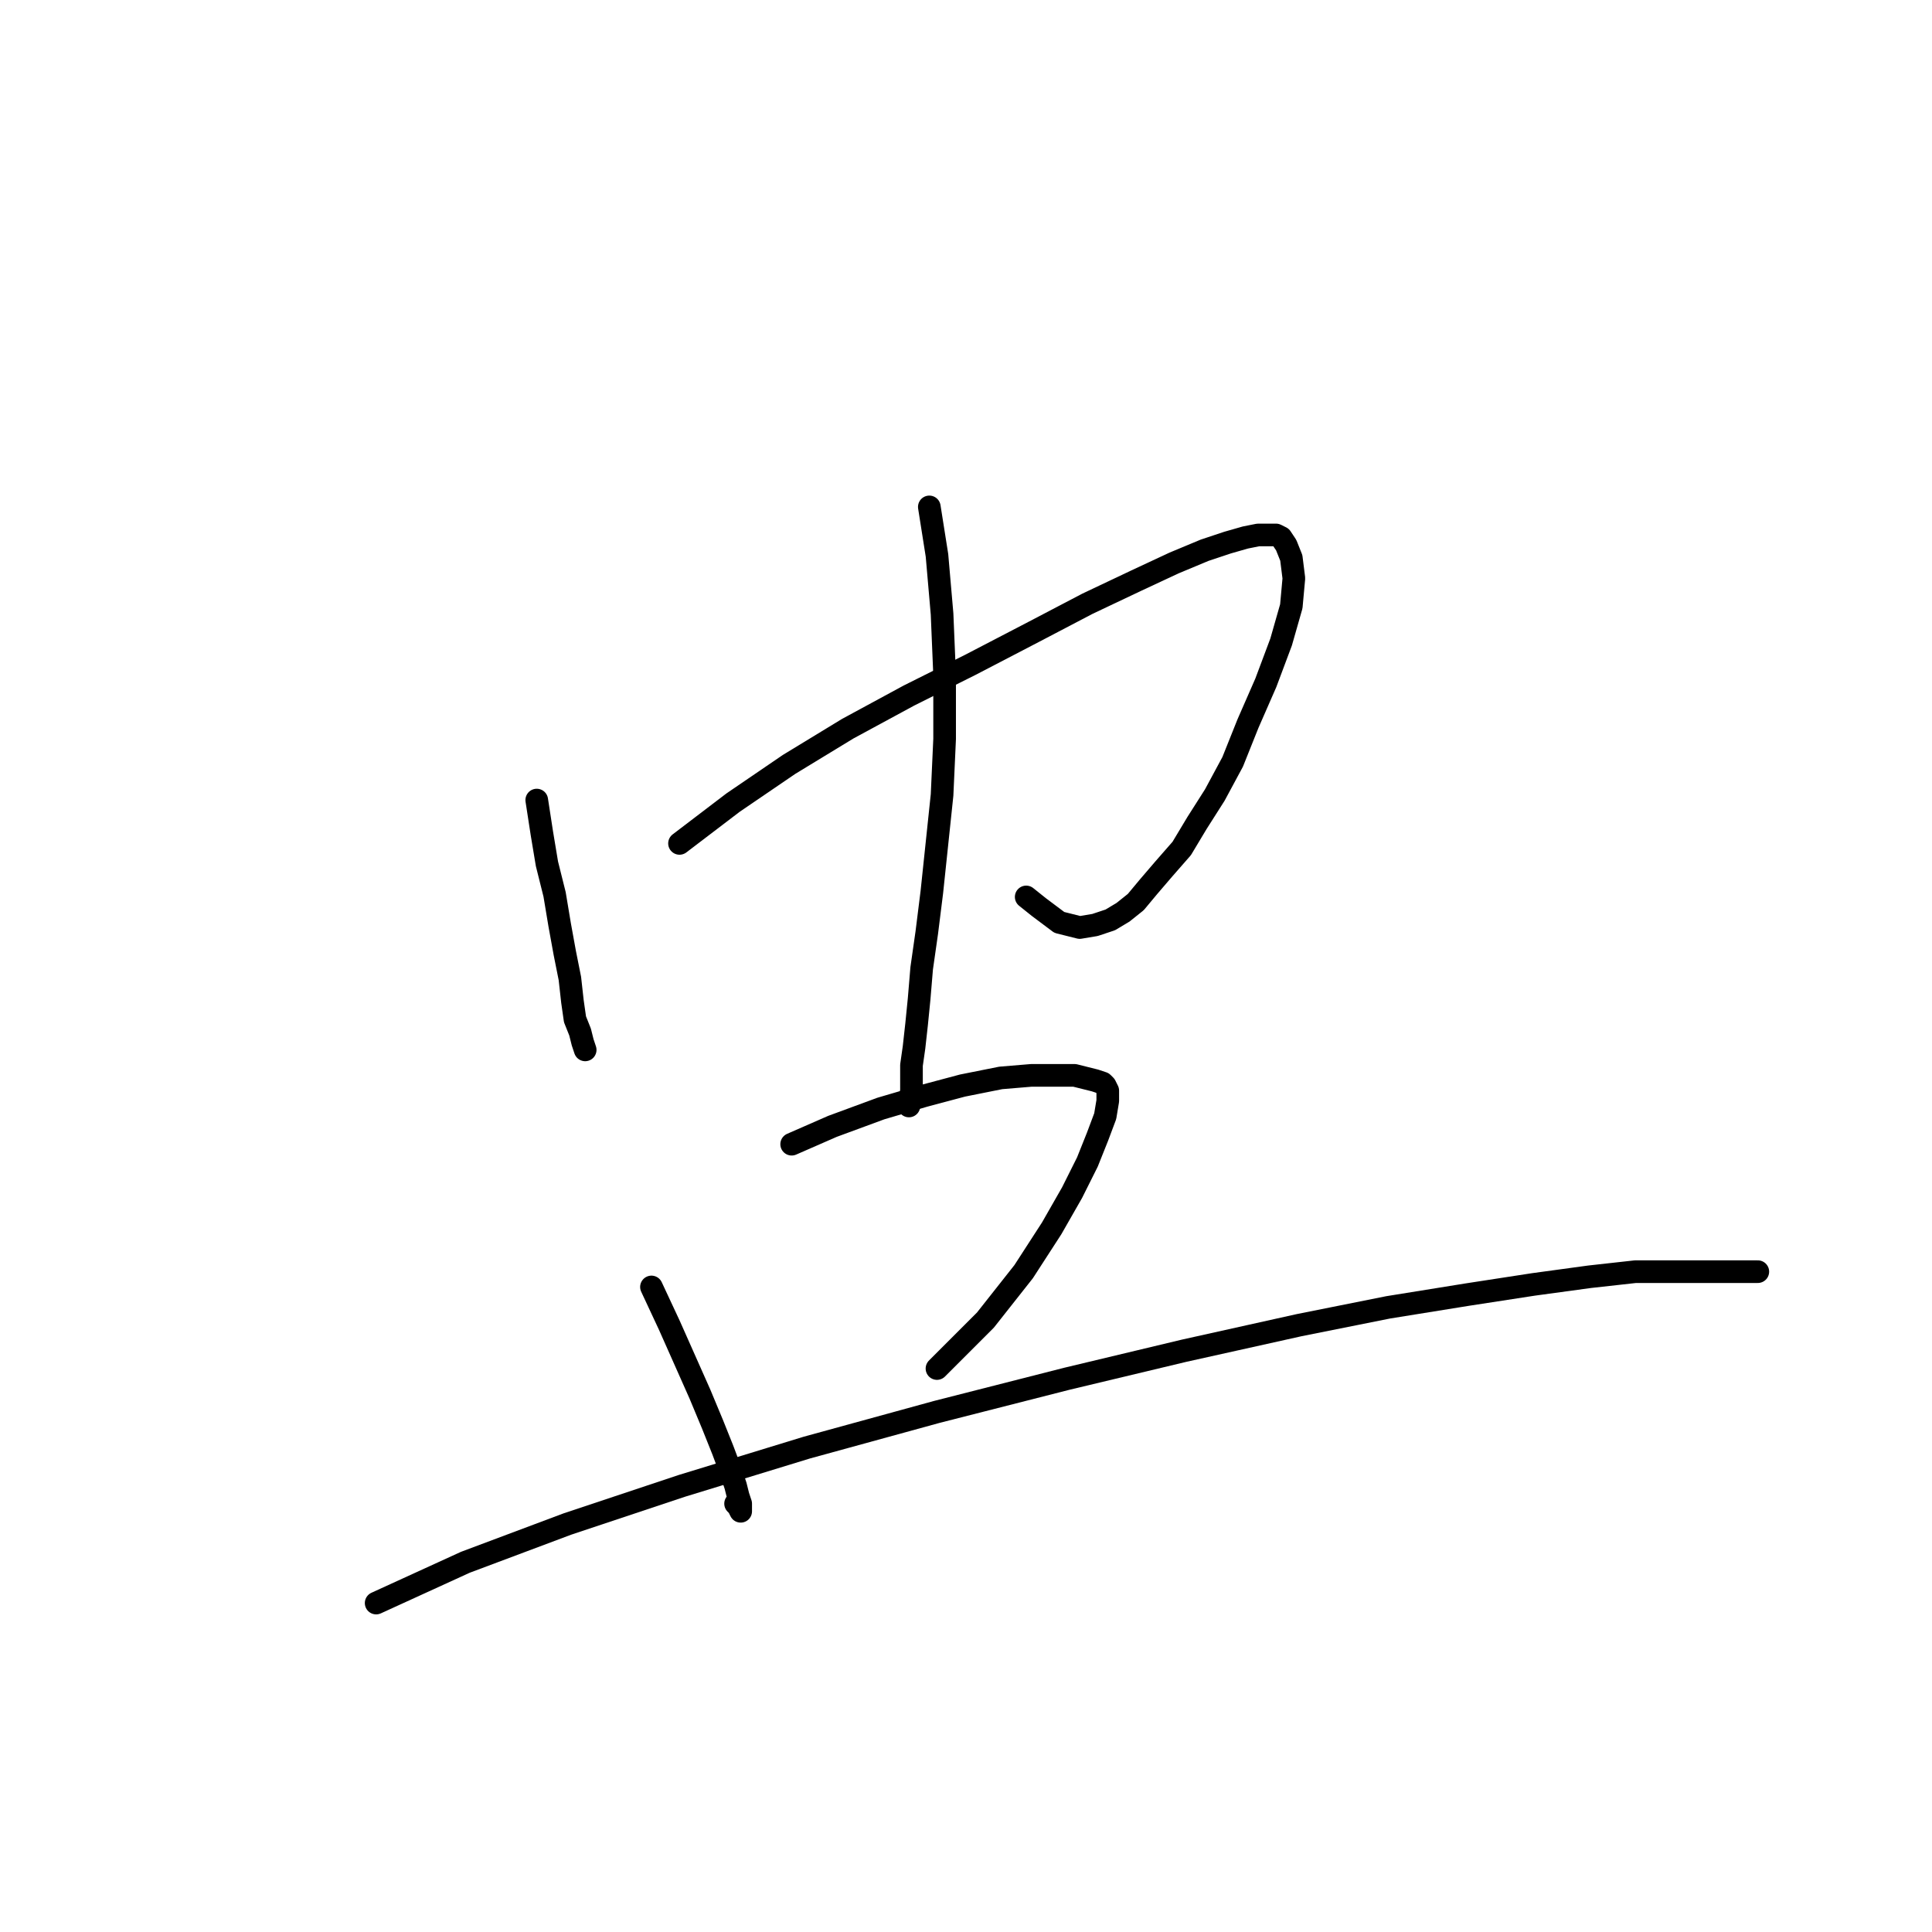 <?xml version="1.0" standalone="no"?>
    <svg width="256" height="256" xmlns="http://www.w3.org/2000/svg" version="1.1">
    <polyline stroke="black" stroke-width="3" stroke-linecap="round" fill="transparent" stroke-linejoin="round" points="71.122 106.013 71.798 110.404 72.473 114.457 73.486 118.511 74.162 122.564 74.838 126.28 75.513 129.658 75.851 132.698 76.189 135.062 76.864 136.751 77.202 138.102 77.54 139.115 77.54 139.115 " />
        <polyline stroke="black" stroke-width="3" stroke-linecap="round" fill="transparent" stroke-linejoin="round" points="90.038 111.755 97.131 106.351 104.562 101.284 112.331 96.555 120.438 92.164 128.545 88.11 136.989 83.719 144.083 80.004 150.501 76.964 155.568 74.599 159.621 72.91 162.661 71.897 165.025 71.221 166.714 70.884 168.065 70.884 169.079 70.884 169.754 71.221 170.43 72.235 171.105 73.924 171.443 76.626 171.105 80.341 169.754 85.07 167.728 90.475 165.363 95.879 163.336 100.946 160.972 105.337 158.608 109.053 156.581 112.431 154.216 115.133 152.19 117.497 150.501 119.524 148.812 120.875 147.123 121.889 145.096 122.564 143.07 122.902 140.367 122.226 137.665 120.2 135.976 118.849 135.976 118.849 " />
        <polyline stroke="black" stroke-width="3" stroke-linecap="round" fill="transparent" stroke-linejoin="round" points="123.14 67.168 124.154 73.586 124.829 81.355 125.167 89.462 125.167 97.906 124.829 105.337 123.478 118.173 122.803 123.577 122.127 128.306 121.789 132.36 121.452 135.738 121.114 138.778 120.776 141.142 120.776 142.831 120.776 144.52 120.438 146.547 120.438 146.547 " />
        <polyline stroke="black" stroke-width="3" stroke-linecap="round" fill="transparent" stroke-linejoin="round" points="86.322 170.529 88.687 175.596 92.74 184.716 94.429 188.769 95.78 192.147 96.793 194.849 97.469 196.876 97.807 198.227 98.145 199.241 98.145 199.916 98.145 200.254 97.807 199.578 97.469 199.241 97.469 199.241 " />
        <polyline stroke="black" stroke-width="3" stroke-linecap="round" fill="transparent" stroke-linejoin="round" points="104.9 151.613 110.305 149.249 116.723 146.884 122.465 145.195 127.532 143.844 132.598 142.831 136.652 142.493 139.692 142.493 142.394 142.493 143.745 142.831 145.096 143.169 146.11 143.507 146.447 143.844 146.785 144.52 146.785 145.871 146.447 147.898 145.434 150.6 144.083 153.978 142.056 158.031 139.354 162.76 135.638 168.502 130.572 174.92 124.154 181.338 124.154 181.338 " />
        <polyline stroke="black" stroke-width="3" stroke-linecap="round" fill="transparent" stroke-linejoin="round" points="49.842 212.414 61.664 207.01 75.175 201.943 90.376 196.876 106.927 191.809 124.154 187.08 141.381 182.689 156.919 178.974 172.119 175.596 183.941 173.231 194.412 171.543 203.195 170.191 210.626 169.178 216.706 168.502 221.097 168.502 224.137 168.502 226.502 168.502 227.853 168.502 228.866 168.502 229.879 168.502 230.555 168.502 230.893 168.502 231.231 168.502 231.568 168.502 231.906 168.502 232.244 168.502 232.582 168.502 232.92 168.502 232.92 168.502 " />
        </svg>